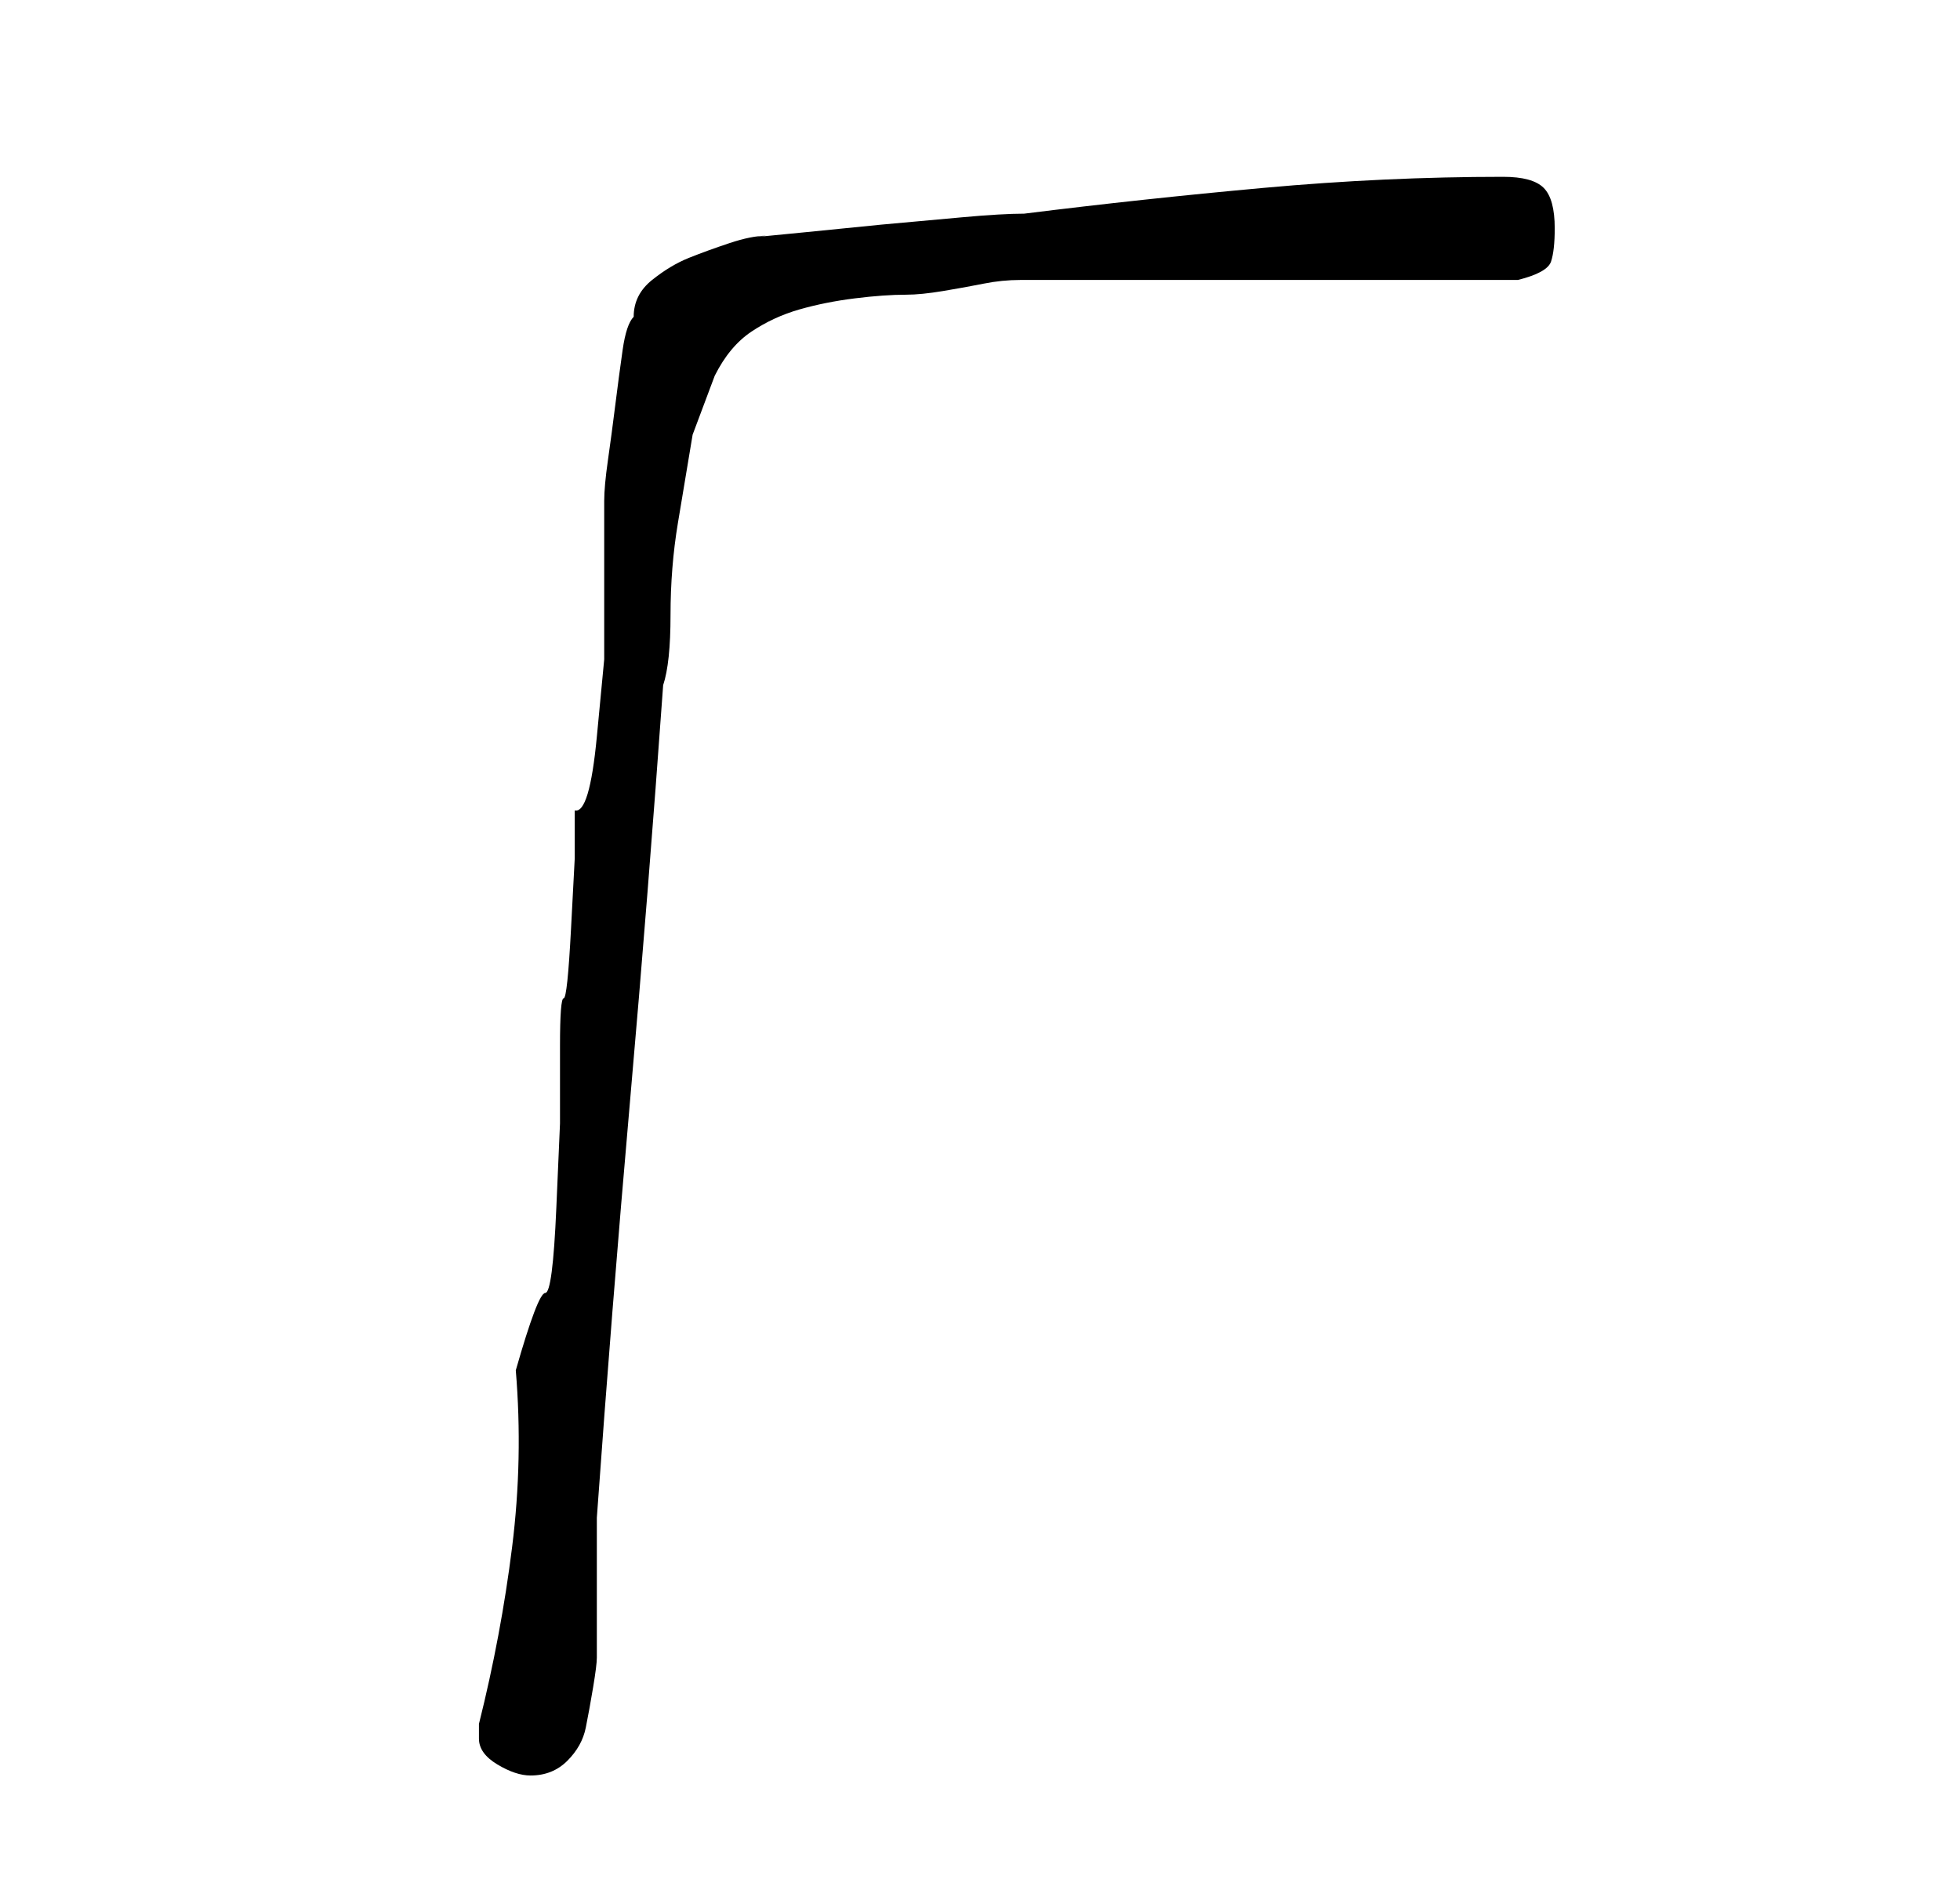 <?xml version="1.0" standalone="no"?>
<!DOCTYPE svg PUBLIC "-//W3C//DTD SVG 1.1//EN" "http://www.w3.org/Graphics/SVG/1.1/DTD/svg11.dtd" >
<svg xmlns="http://www.w3.org/2000/svg" xmlns:xlink="http://www.w3.org/1999/xlink" version="1.1" viewBox="-10 0 266 256">
   <path fill="currentColor"
d="M55 236q0 2 2.5 3.5t4.5 1.5q3 0 5 -2t2.5 -4.5t1 -5.5t0.5 -4v-4v-6v-5v-4q2 -28 4.5 -56.5t4.5 -56.5q1 -3 1 -9.5t1 -12.5l2 -12t3 -8q2 -4 5 -6t6.5 -3t7.5 -1.5t7 -0.5q2 0 5 -0.5t5.5 -1t5 -0.5h3.5h13h19h20h12q4 -1 4.5 -2.5t0.5 -4.5q0 -4 -1.5 -5.5t-5.5 -1.5
q-16 0 -32.5 1.5t-32.5 3.5q-3 0 -8.5 0.5l-11 1t-10 1t-5.5 0.5q-2 0 -5 1t-5.5 2t-5 3t-2.5 5q-1 1 -1.5 4.5t-1 7.5t-1 7.5t-0.5 5.5v10.5v11t-1 10.5t-3 10v6.5t-0.5 9.5t-1 9.5t-0.5 6.5v10.5t-0.5 11.5t-1.5 11.5t-4 10.5q1 12 -0.5 24t-4.5 24v2z" />
</svg>
